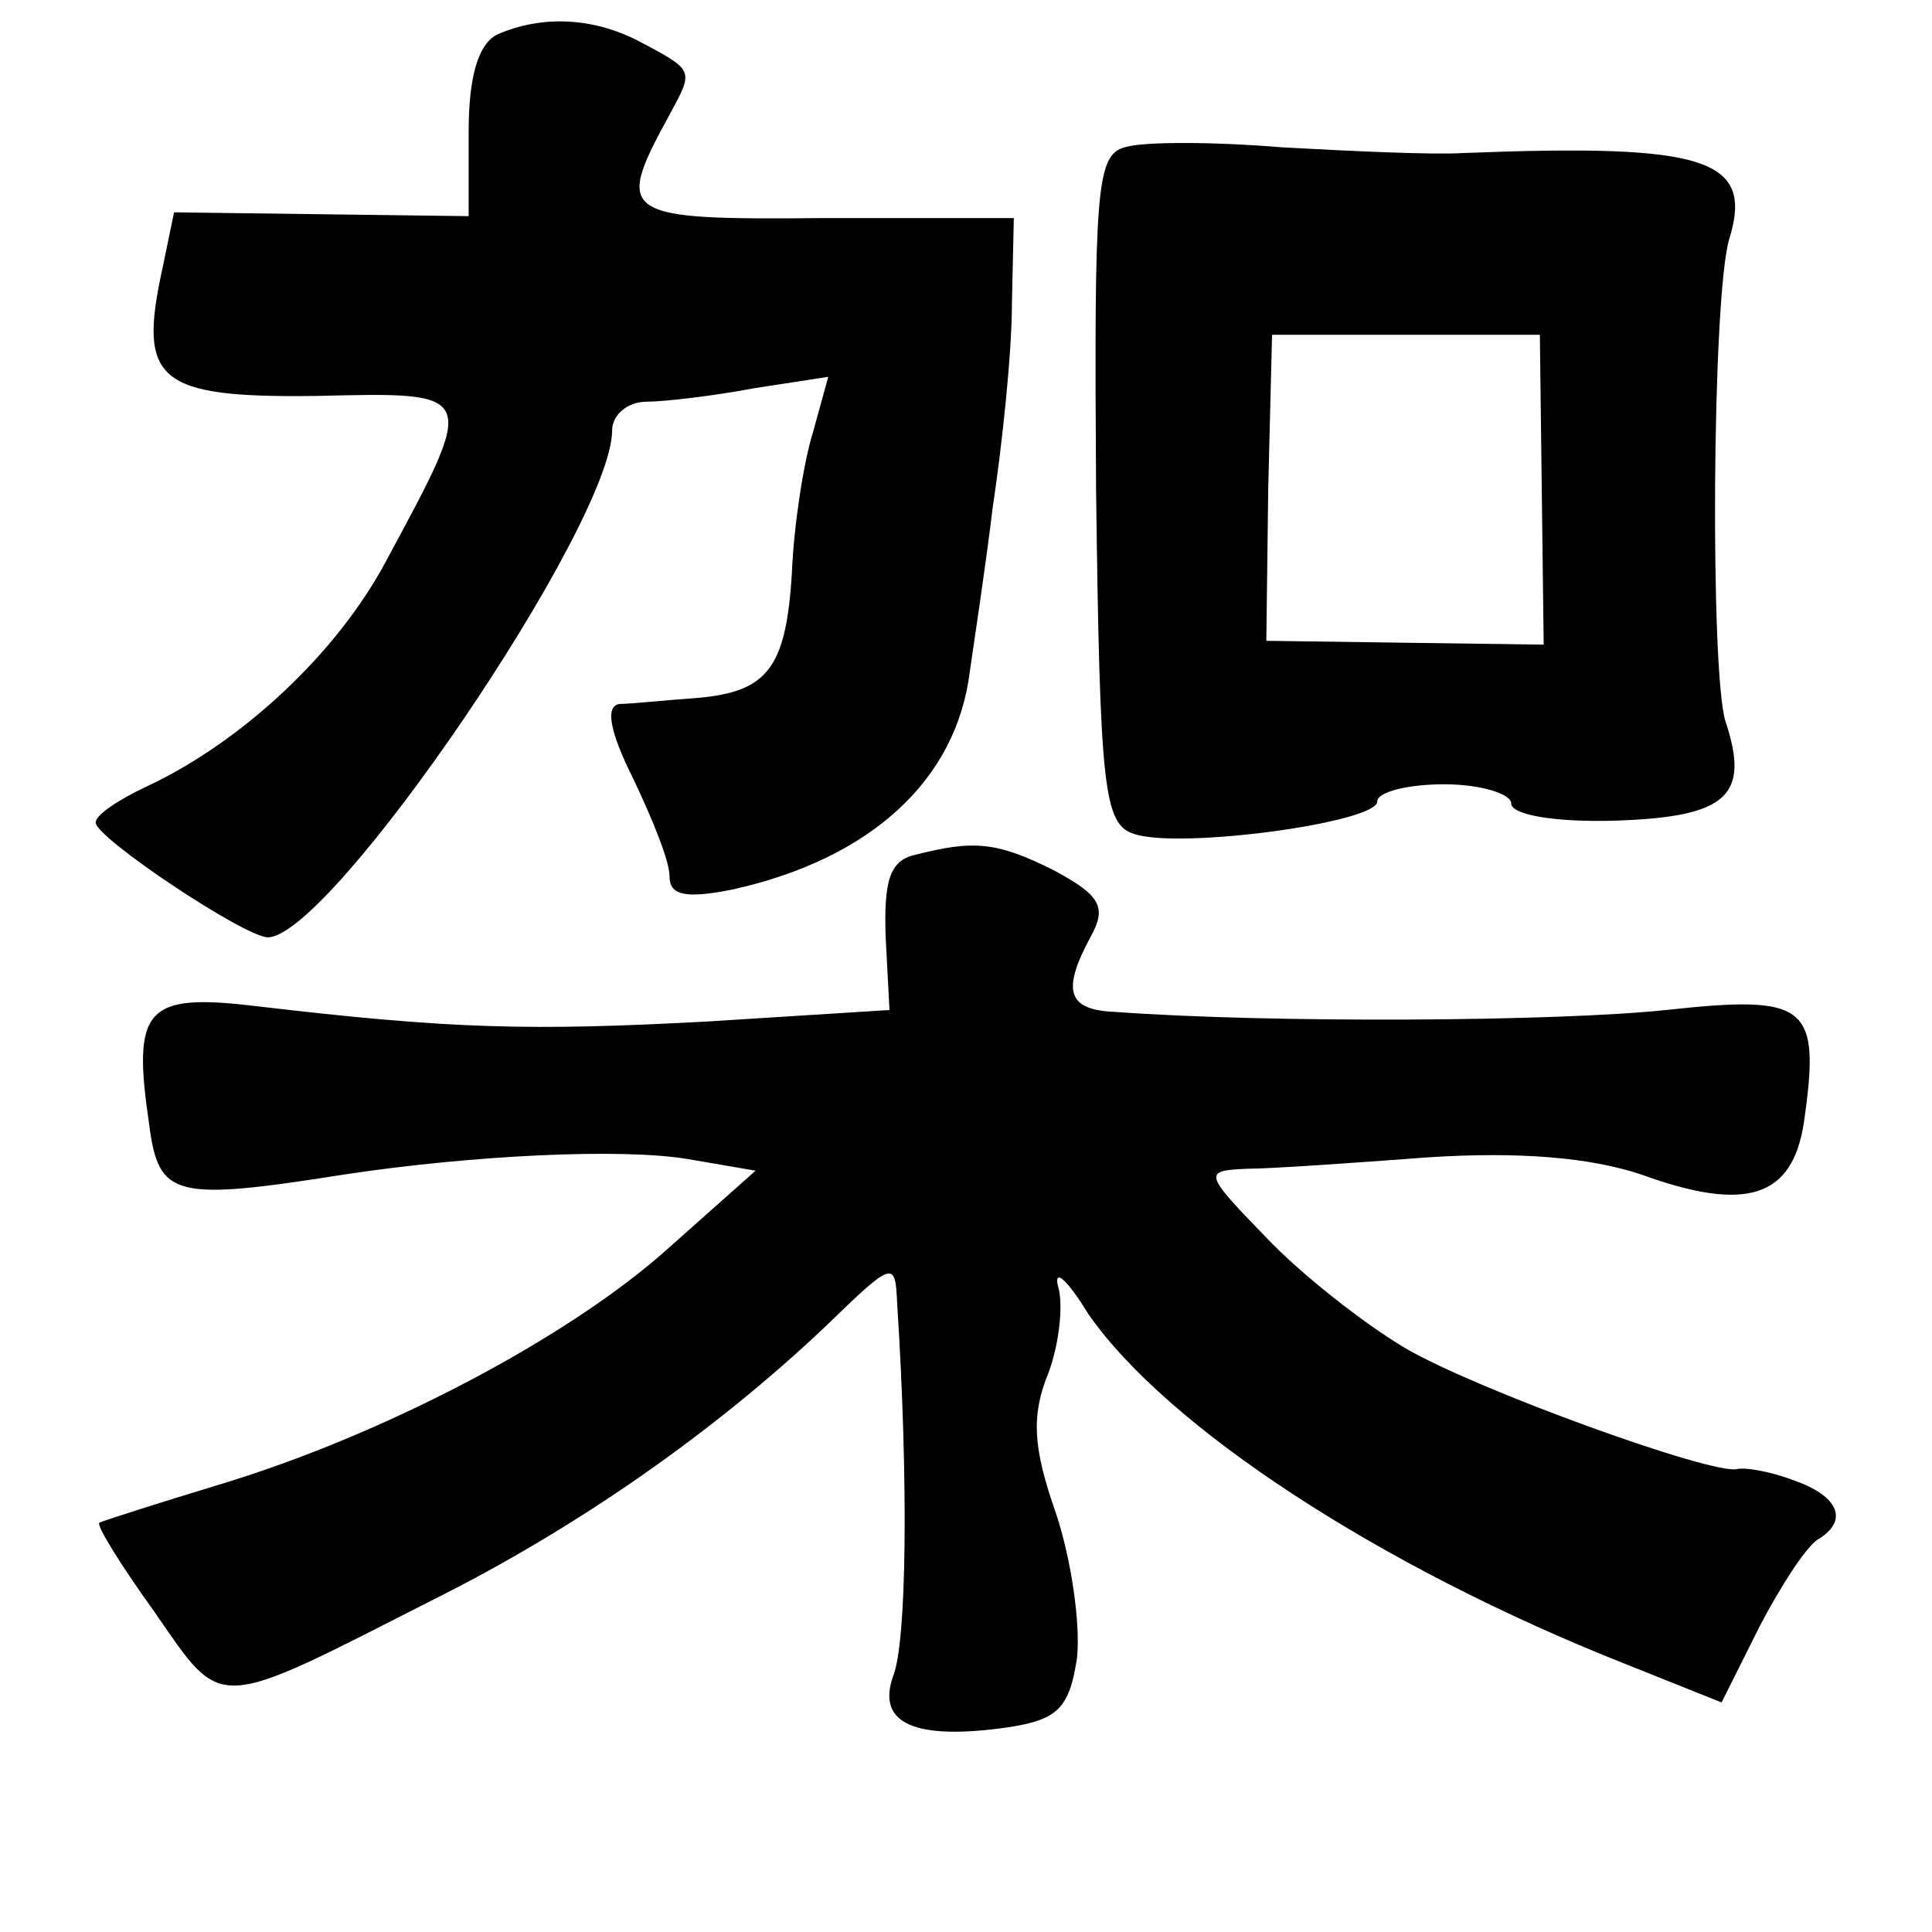 <?xml version="1.0" standalone="no"?>
<!DOCTYPE svg PUBLIC "-//W3C//DTD SVG 20010904//EN"
 "http://www.w3.org/TR/2001/REC-SVG-20010904/DTD/svg10.dtd">
<svg version="1.0" xmlns="http://www.w3.org/2000/svg"
 width="101pt" height="101pt" viewBox="0 0 101 101"
 preserveAspectRatio="xMidYMid meet">
<g transform="translate(0,101) scale(0.1,-0.1)"
fill="#000000" stroke="none">
<path d="M260 992 c-10 -5 -15 -22 -15 -51 l0 -44 -77 1 -77 1 -6 -29 c-13
-59 -3 -68 80 -67 85 2 85 3 37 -86 -26 -49 -76 -95 -125 -118 -15 -7 -27 -15
-27 -19 0 -8 78 -60 90 -60 33 0 180 216 180 265 0 8 8 15 18 15 9 0 35 3 56
7 l39 6 -8 -29 c-5 -16 -10 -49 -11 -73 -3 -51 -13 -63 -51 -66 -15 -1 -33 -3
-39 -3 -8 -1 -5 -15 7 -39 10 -21 19 -43 19 -51 0 -10 8 -12 33 -7 72 16 117
57 124 114 2 14 8 53 12 86 5 33 10 81 10 106 l1 45 -99 0 c-107 -1 -110 1
-81 54 13 24 13 23 -17 39 -24 12 -50 13 -73 3z"/>
<path d="M588 933 c-15 -4 -16 -23 -15 -179 2 -157 4 -175 20 -180 24 -8 127
6 127 17 0 5 16 9 35 9 19 0 35 -5 35 -10 0 -6 23 -10 55 -9 58 2 70 13 57 52
-8 26 -7 222 2 252 13 42 -12 50 -139 45 -16 -1 -59 1 -95 3 -36 3 -73 3 -82
0z m218 -179 l1 -81 -73 1 -72 1 1 80 2 80 70 0 70 0 1 -81z"/>
<path d="M478 563 c-13 -3 -16 -14 -15 -43 l2 -38 -95 -6 c-93 -5 -134 -4
-236 8 -58 7 -65 -1 -56 -62 5 -38 13 -40 102 -26 66 10 145 14 180 8 l35 -6
-45 -40 c-52 -47 -149 -98 -235 -124 -33 -10 -61 -19 -63 -20 -2 -1 11 -22 29
-47 36 -52 30 -52 146 7 74 37 146 87 205 143 35 34 36 34 37 12 6 -94 5 -177
-2 -195 -9 -25 11 -34 60 -27 26 4 32 10 36 36 2 18 -3 52 -11 76 -12 34 -13
51 -4 73 6 16 8 37 5 46 -2 9 5 3 16 -15 41 -59 152 -132 281 -183 l50 -20 20
40 c11 21 24 41 30 45 17 10 11 23 -12 31 -13 5 -26 7 -30 6 -13 -3 -135 41
-173 63 -22 13 -55 39 -73 58 -33 34 -33 35 -10 36 12 0 55 3 95 6 47 3 84 0
111 -9 55 -20 79 -12 85 27 9 62 2 67 -72 59 -56 -6 -206 -7 -288 -1 -25 1
-28 11 -13 39 9 16 5 22 -19 35 -30 15 -42 16 -73 8z"/>
</g>
</svg>
